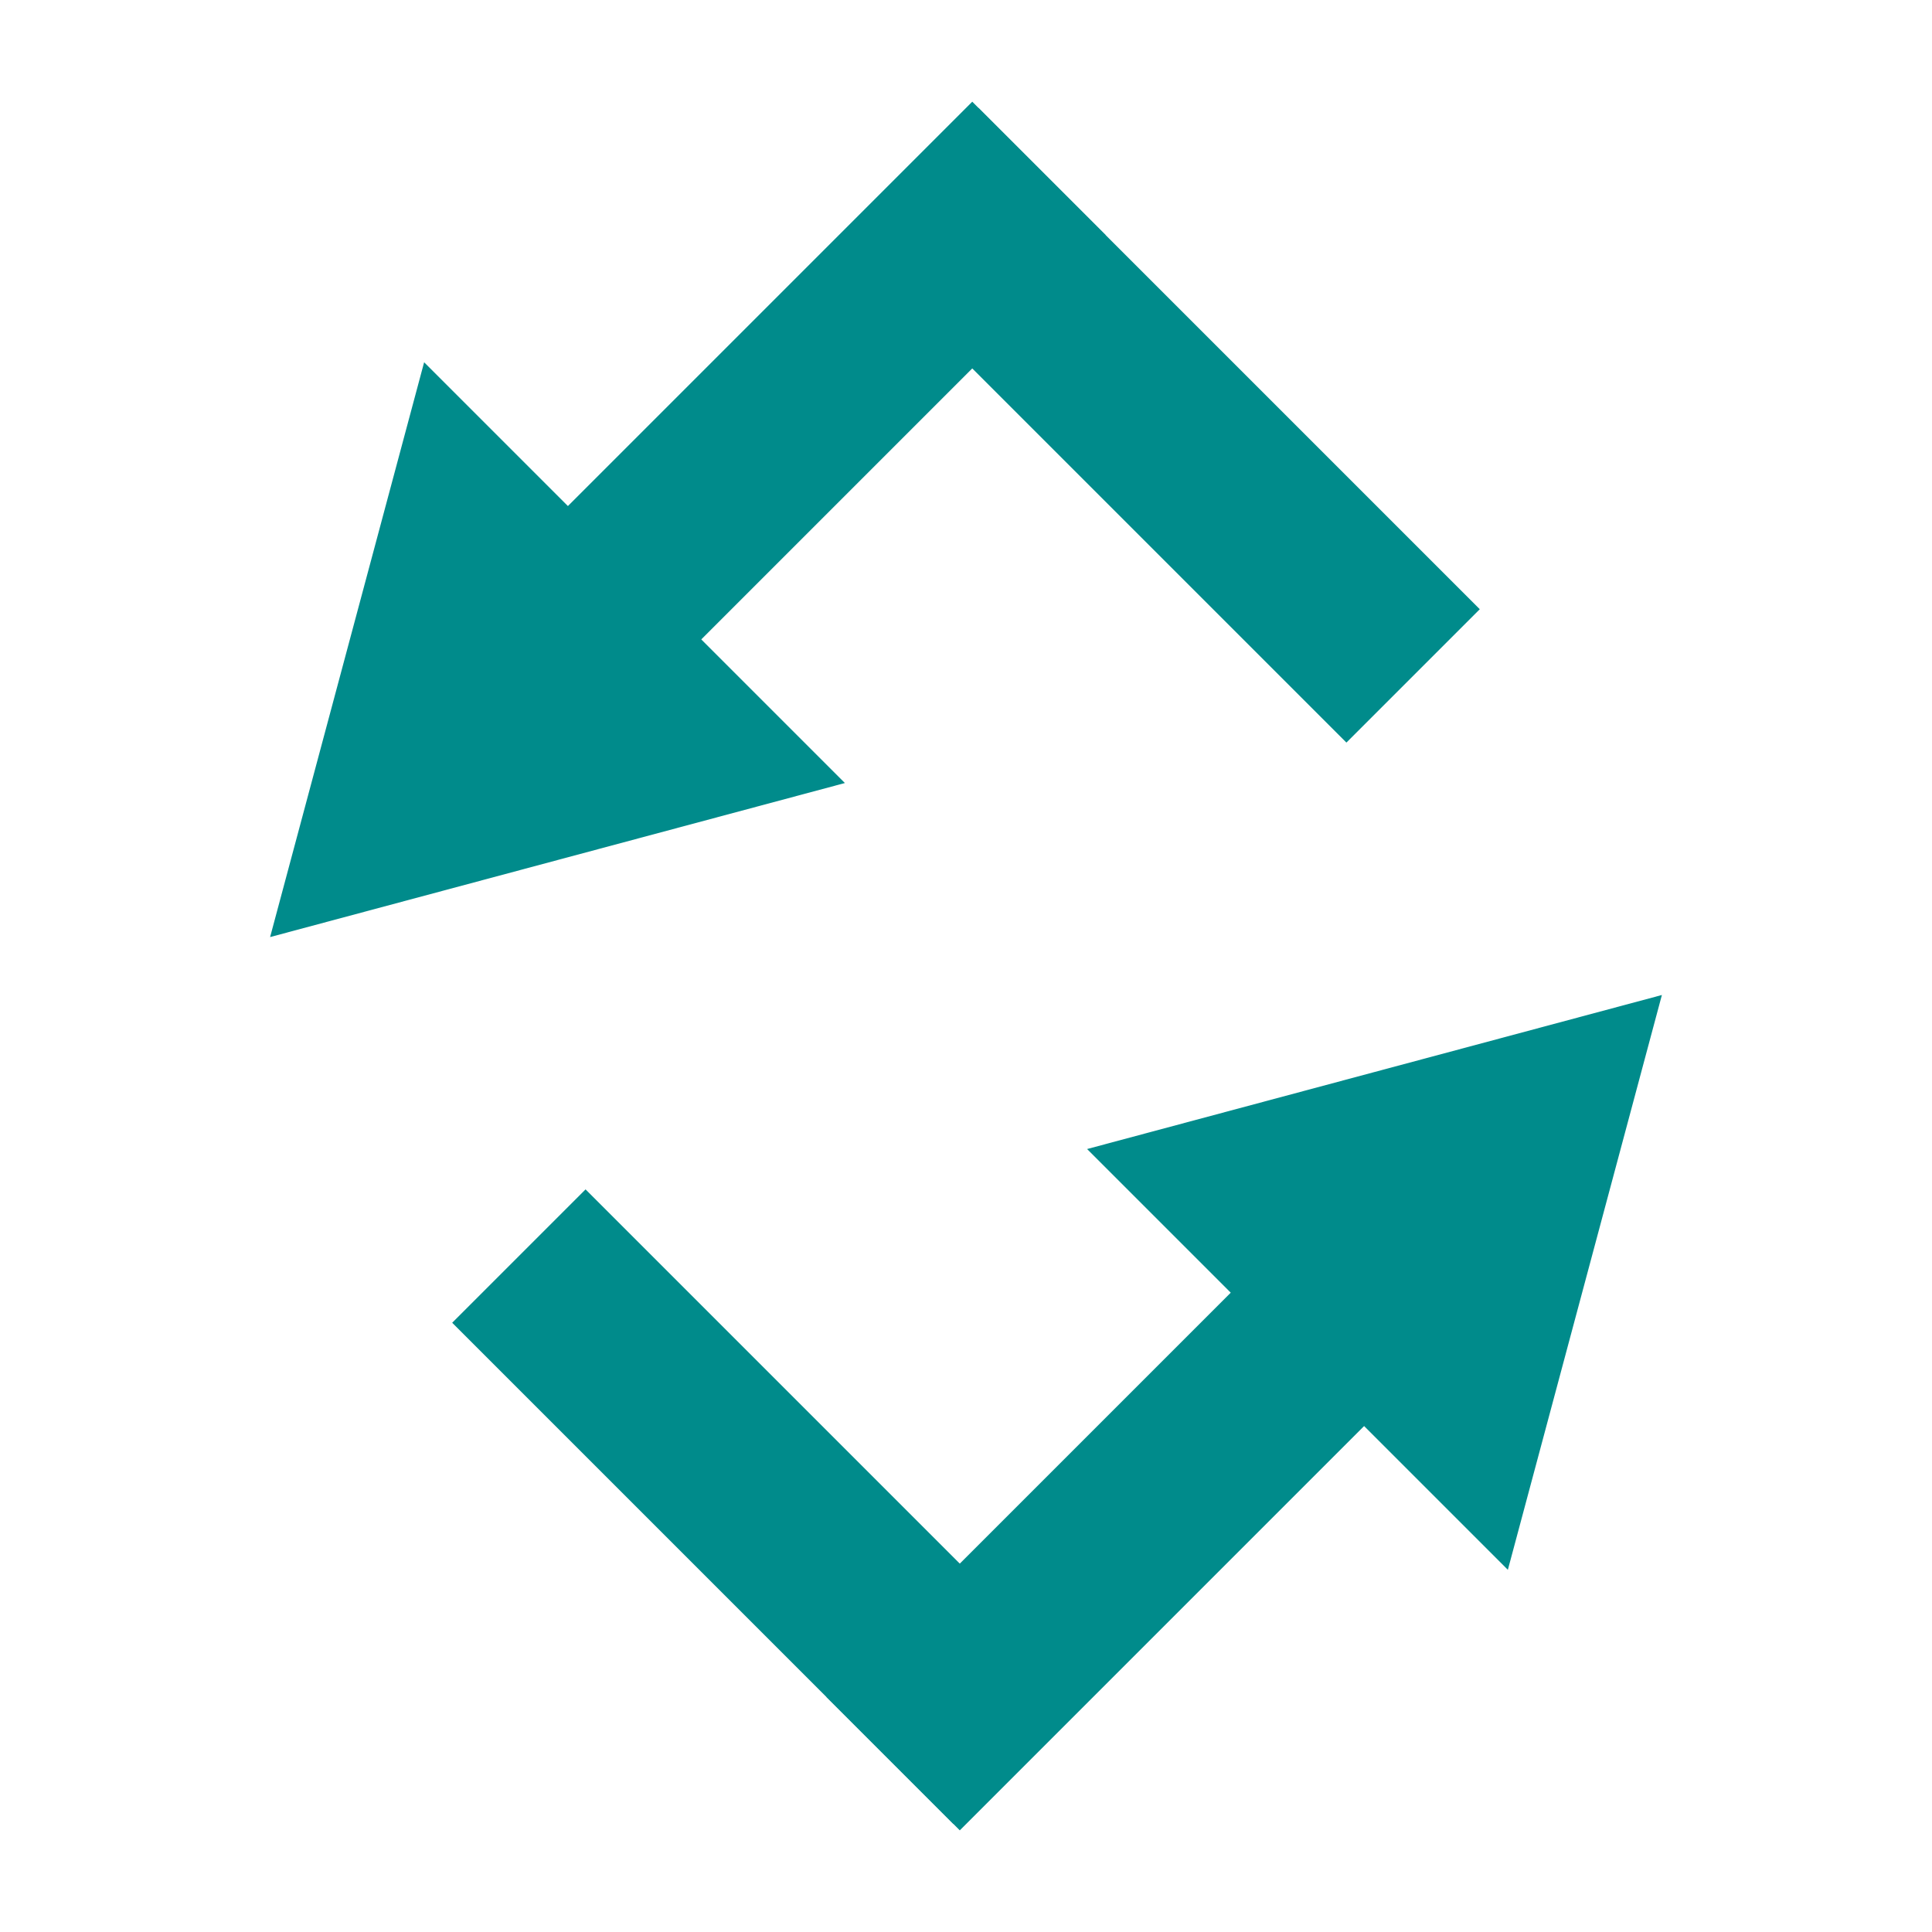 <?xml version="1.0" encoding="UTF-8" standalone="no"?>
<svg
   xmlns:dc="http://purl.org/dc/elements/1.1/"
   xmlns:cc="http://creativecommons.org/ns#"
   xmlns:rdf="http://www.w3.org/1999/02/22-rdf-syntax-ns#"
   xmlns:svg="http://www.w3.org/2000/svg"
   xmlns="http://www.w3.org/2000/svg"
   xmlns:sodipodi="http://sodipodi.sourceforge.net/DTD/sodipodi-0.dtd"
   xmlns:inkscape="http://www.inkscape.org/namespaces/inkscape"
   version="1"
   viewBox="0 0 16 16"
   enable-background="new 0 0 48 48"
   id="svg12"
   sodipodi:docname="transform-rotate.svg"
   inkscape:version="0.92.4 (5da689c313, 2019-01-14)"
   width="16"
   height="16">
  <defs
     id="defs16">
    <inkscape:perspective
       sodipodi:type="inkscape:persp3d"
       inkscape:vp_x="2.1085087 : -0.01579032 : 1"
       inkscape:vp_y="-9.1717358 : 40.677048 : 0"
       inkscape:vp_z="2.439686 : 0.66241427 : 1"
       inkscape:persp3d-origin="2.3474712 : -0.0021044275 : 1"
       id="perspective4515" />
  </defs>
  <sodipodi:namedview
     pagecolor="#ffffff"
     bordercolor="#666666"
     borderopacity="1"
     objecttolerance="10"
     gridtolerance="10"
     guidetolerance="10"
     inkscape:pageopacity="0"
     inkscape:pageshadow="2"
     inkscape:window-width="1877"
     inkscape:window-height="904"
     id="namedview14"
     showgrid="true"
     inkscape:zoom="22.84"
     inkscape:cx="3.73139"
     inkscape:cy="7.4333091"
     inkscape:window-x="24"
     inkscape:window-y="41"
     inkscape:window-maximized="0"
     inkscape:current-layer="svg12">
    <inkscape:grid
       type="xygrid"
       id="grid4510" />
  </sodipodi:namedview>
  <path
     sodipodi:type="star"
     style="opacity:1;fill:#008b8b;fill-opacity:1;fill-rule:nonzero;stroke:none;stroke-width:1.741;stroke-linecap:square;stroke-linejoin:miter;stroke-miterlimit:4;stroke-dasharray:none;stroke-opacity:1;paint-order:markers fill stroke"
     id="path825"
     sodipodi:sides="3"
     sodipodi:cx="-6.5358982"
     sodipodi:cy="3.4226496"
     sodipodi:r1="2.8452995"
     sodipodi:r2="1.4226497"
     sodipodi:arg1="1.5707963"
     sodipodi:arg2="2.6179939"
     inkscape:flatsided="false"
     inkscape:rounded="0"
     inkscape:randomized="0"
     d="M -6.536,6.268 -7.768,4.134 -9,2 l 2.464,0 2.464,-10e-8 -1.232,2.134 z"
     transform="rotate(45,-3.951,17.604)"
     inkscape:transform-center-x="-0.36820857"
     inkscape:transform-center-y="-0.36820888" />
  <rect
     style="opacity:1;fill:#008b8b;fill-opacity:1;fill-rule:nonzero;stroke:none;stroke-width:0.927;stroke-linecap:square;stroke-linejoin:miter;stroke-miterlimit:4;stroke-dasharray:none;stroke-opacity:1;paint-order:markers fill stroke"
     id="rect830"
     width="5.87"
     height="1.562"
     x="-0.772"
     y="6.289"
     transform="rotate(-45)" />
  <rect
     y="3.536"
     x="-12.233"
     height="1.562"
     width="5.87"
     id="rect836"
     style="opacity:1;fill:#008b8b;fill-opacity:1;fill-rule:nonzero;stroke:none;stroke-width:0.927;stroke-linecap:square;stroke-linejoin:miter;stroke-miterlimit:4;stroke-dasharray:none;stroke-opacity:1;paint-order:markers fill stroke"
     transform="rotate(-135)" />
  <path
     inkscape:transform-center-y="0.36820885"
     inkscape:transform-center-x="0.36820847"
     transform="rotate(-135,4.022,3.05)"
     d="M -6.536,6.268 -7.768,4.134 -9,2 l 2.464,0 2.464,-10e-8 -1.232,2.134 z"
     inkscape:randomized="0"
     inkscape:rounded="0"
     inkscape:flatsided="false"
     sodipodi:arg2="2.6179939"
     sodipodi:arg1="1.5707963"
     sodipodi:r2="1.4226497"
     sodipodi:r1="2.8452995"
     sodipodi:cy="3.4226496"
     sodipodi:cx="-6.5358982"
     sodipodi:sides="3"
     id="path838"
     style="opacity:1;fill:#008b8b;fill-opacity:1;fill-rule:nonzero;stroke:none;stroke-width:1.741;stroke-linecap:square;stroke-linejoin:miter;stroke-miterlimit:4;stroke-dasharray:none;stroke-opacity:1;paint-order:markers fill stroke"
     sodipodi:type="star" />
  <rect
     transform="rotate(135)"
     y="-16.339"
     x="-0.772"
     height="1.562"
     width="5.87"
     id="rect840"
     style="opacity:1;fill:#008b8b;fill-opacity:1;fill-rule:nonzero;stroke:none;stroke-width:0.927;stroke-linecap:square;stroke-linejoin:miter;stroke-miterlimit:4;stroke-dasharray:none;stroke-opacity:1;paint-order:markers fill stroke" />
  <rect
     transform="rotate(45)"
     style="opacity:1;fill:#008b8b;fill-opacity:1;fill-rule:nonzero;stroke:none;stroke-width:0.927;stroke-linecap:square;stroke-linejoin:miter;stroke-miterlimit:4;stroke-dasharray:none;stroke-opacity:1;paint-order:markers fill stroke"
     id="rect842"
     width="5.87"
     height="1.562"
     x="10.394"
     y="3.536" />
</svg>
